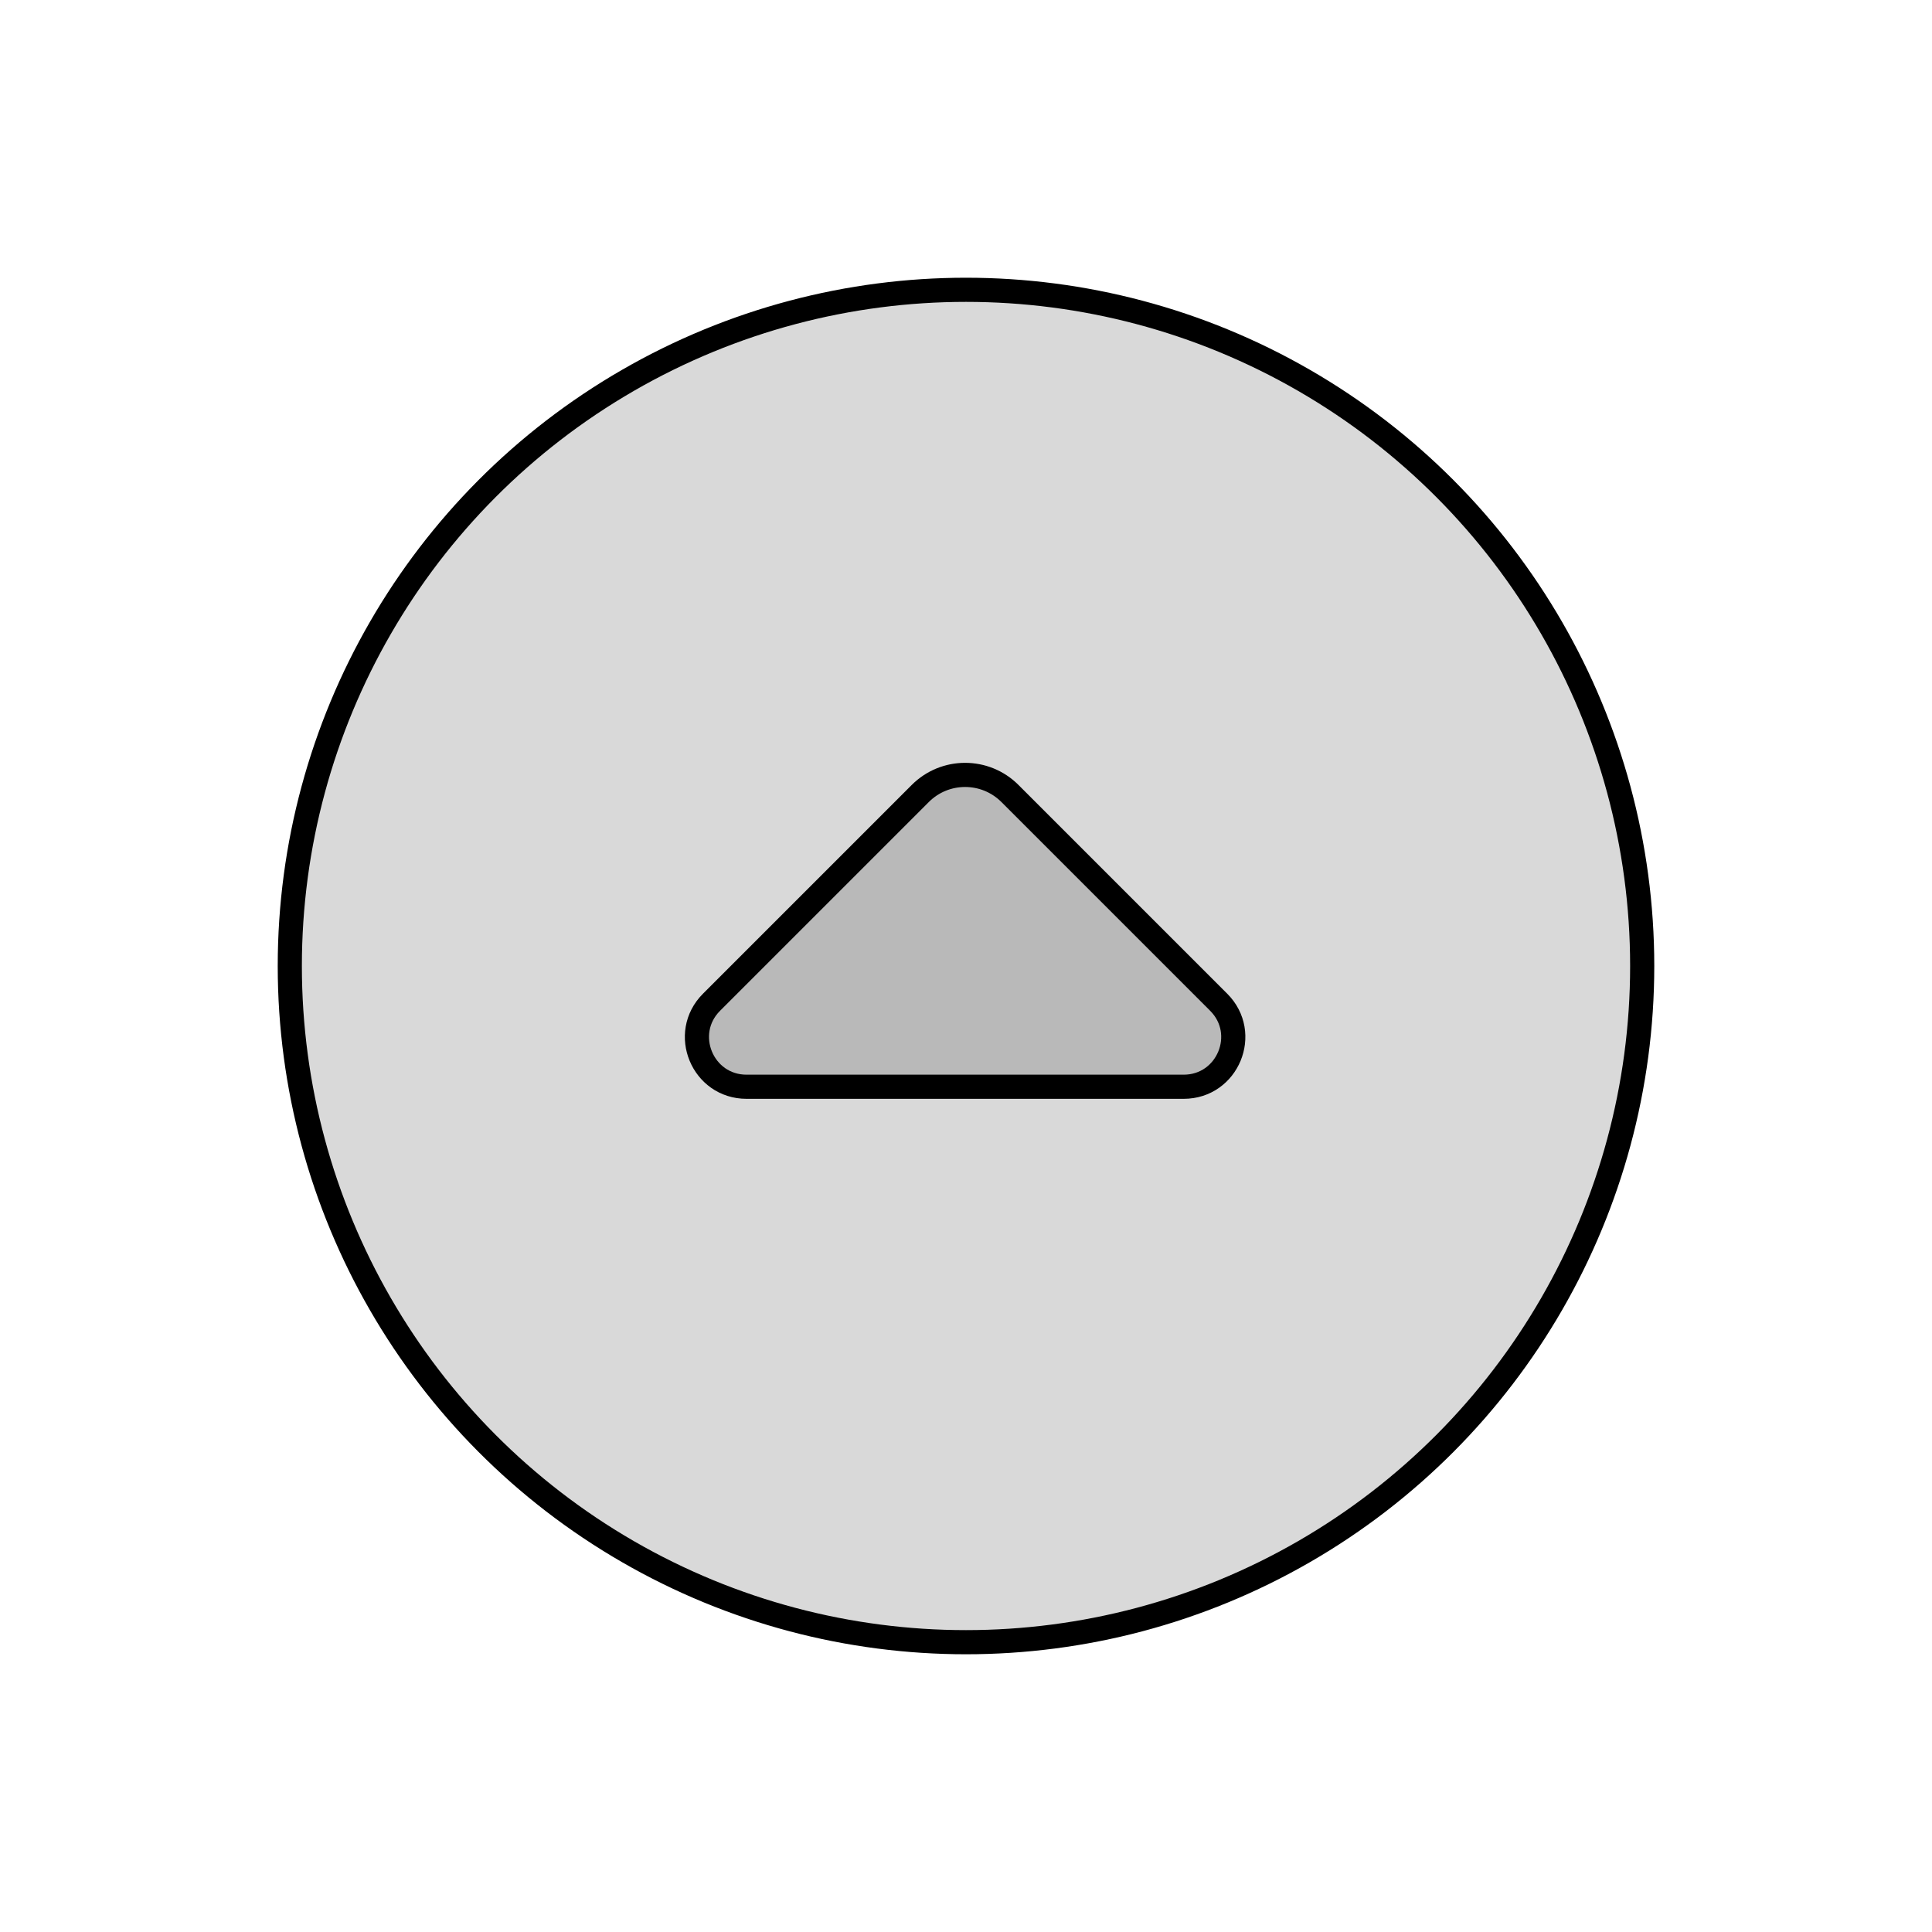 <svg viewBox="0 0 80 80" fill="none">
  <circle cx="40" cy="40" r="28" fill="currentColor" fill-opacity="0.15" stroke="currentColor" stroke-linecap="round" stroke-linejoin="round" />
  <path d="M49.013 45L30.913 45C29.086 45 28.171 42.792 29.463 41.5L38.107 32.856C39.132 31.831 40.794 31.831 41.819 32.856L50.463 41.5C51.755 42.792 50.84 45 49.013 45Z" fill="currentColor" fill-opacity="0.15" stroke="currentColor" stroke-linecap="round" stroke-linejoin="round" />
</svg>